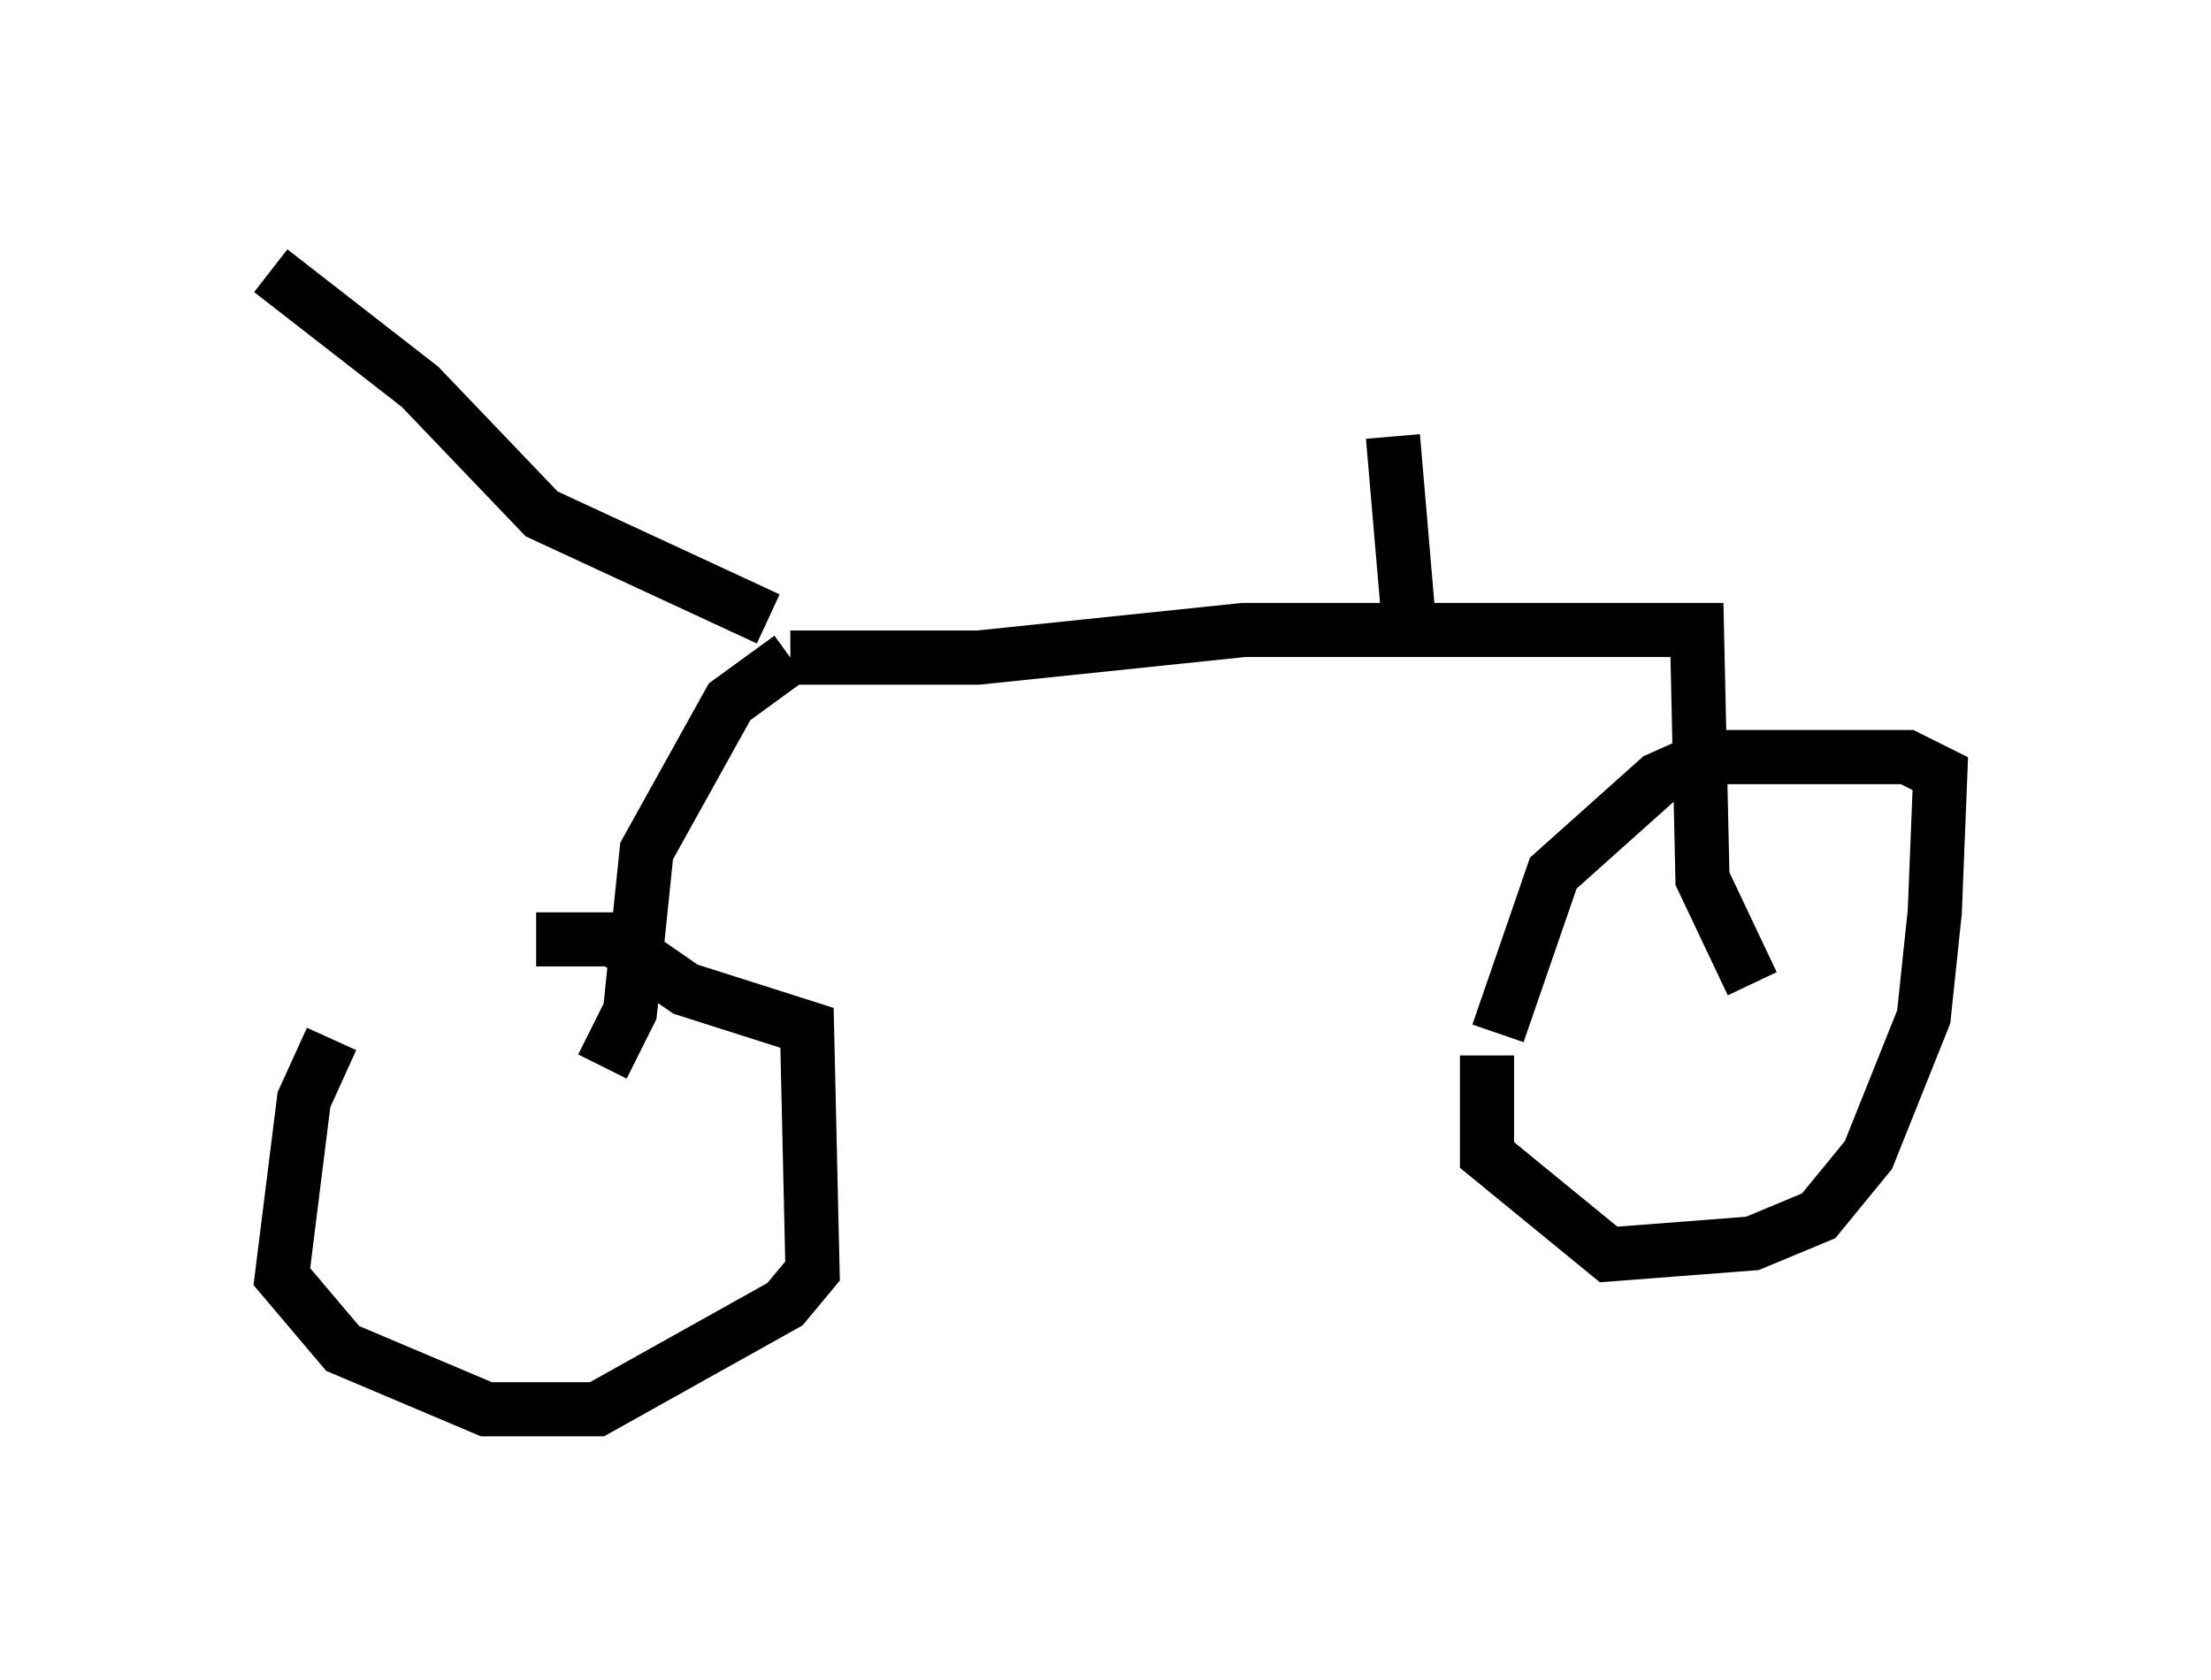 <?xml version="1.0" encoding="utf-8" ?>
<svg baseProfile="full" height="31.029" version="1.1" width="40.83" xmlns="http://www.w3.org/2000/svg" xmlns:ev="http://www.w3.org/2001/xml-events" xmlns:xlink="http://www.w3.org/1999/xlink"><defs /><rect fill="white" height="31.029" width="40.83" x="0" y="0" /><path d="M7.858, 17.148 m-1.735, 2.042 l-0.51, 1.123 -0.408, 3.267 l1.123, 1.327 2.654, 1.123 l2.042, 0.0 3.471, -1.94 l0.51, -0.613 -0.102, -4.492 l-2.246, -0.715 -1.327, -0.919 l-1.429, 0.0 m17.559, 2.144 l0.0, 1.838 2.246, 1.838 l2.654, -0.204 1.225, -0.51 l0.919, -1.123 1.021, -2.552 l0.204, -1.94 0.102, -2.552 l-0.613, -0.306 -3.675, 0.0 l-0.919, 0.408 -1.94, 1.735 l-1.021, 2.96 m-16.538, 0.613 l0.51, -1.021 0.306, -2.96 l1.531, -2.756 1.123, -0.817 m0.0, 0.0 l3.471, 0.0 4.9, -0.51 l8.371, 0.0 0.102, 4.594 l0.919, 1.94 m-18.171, -6.738 l-4.185, -1.94 -2.246, -2.348 l-2.756, -2.144 m21.029, 6.635 l-0.306, -3.573 " fill="none" stroke="black" stroke-width="1" /></svg>